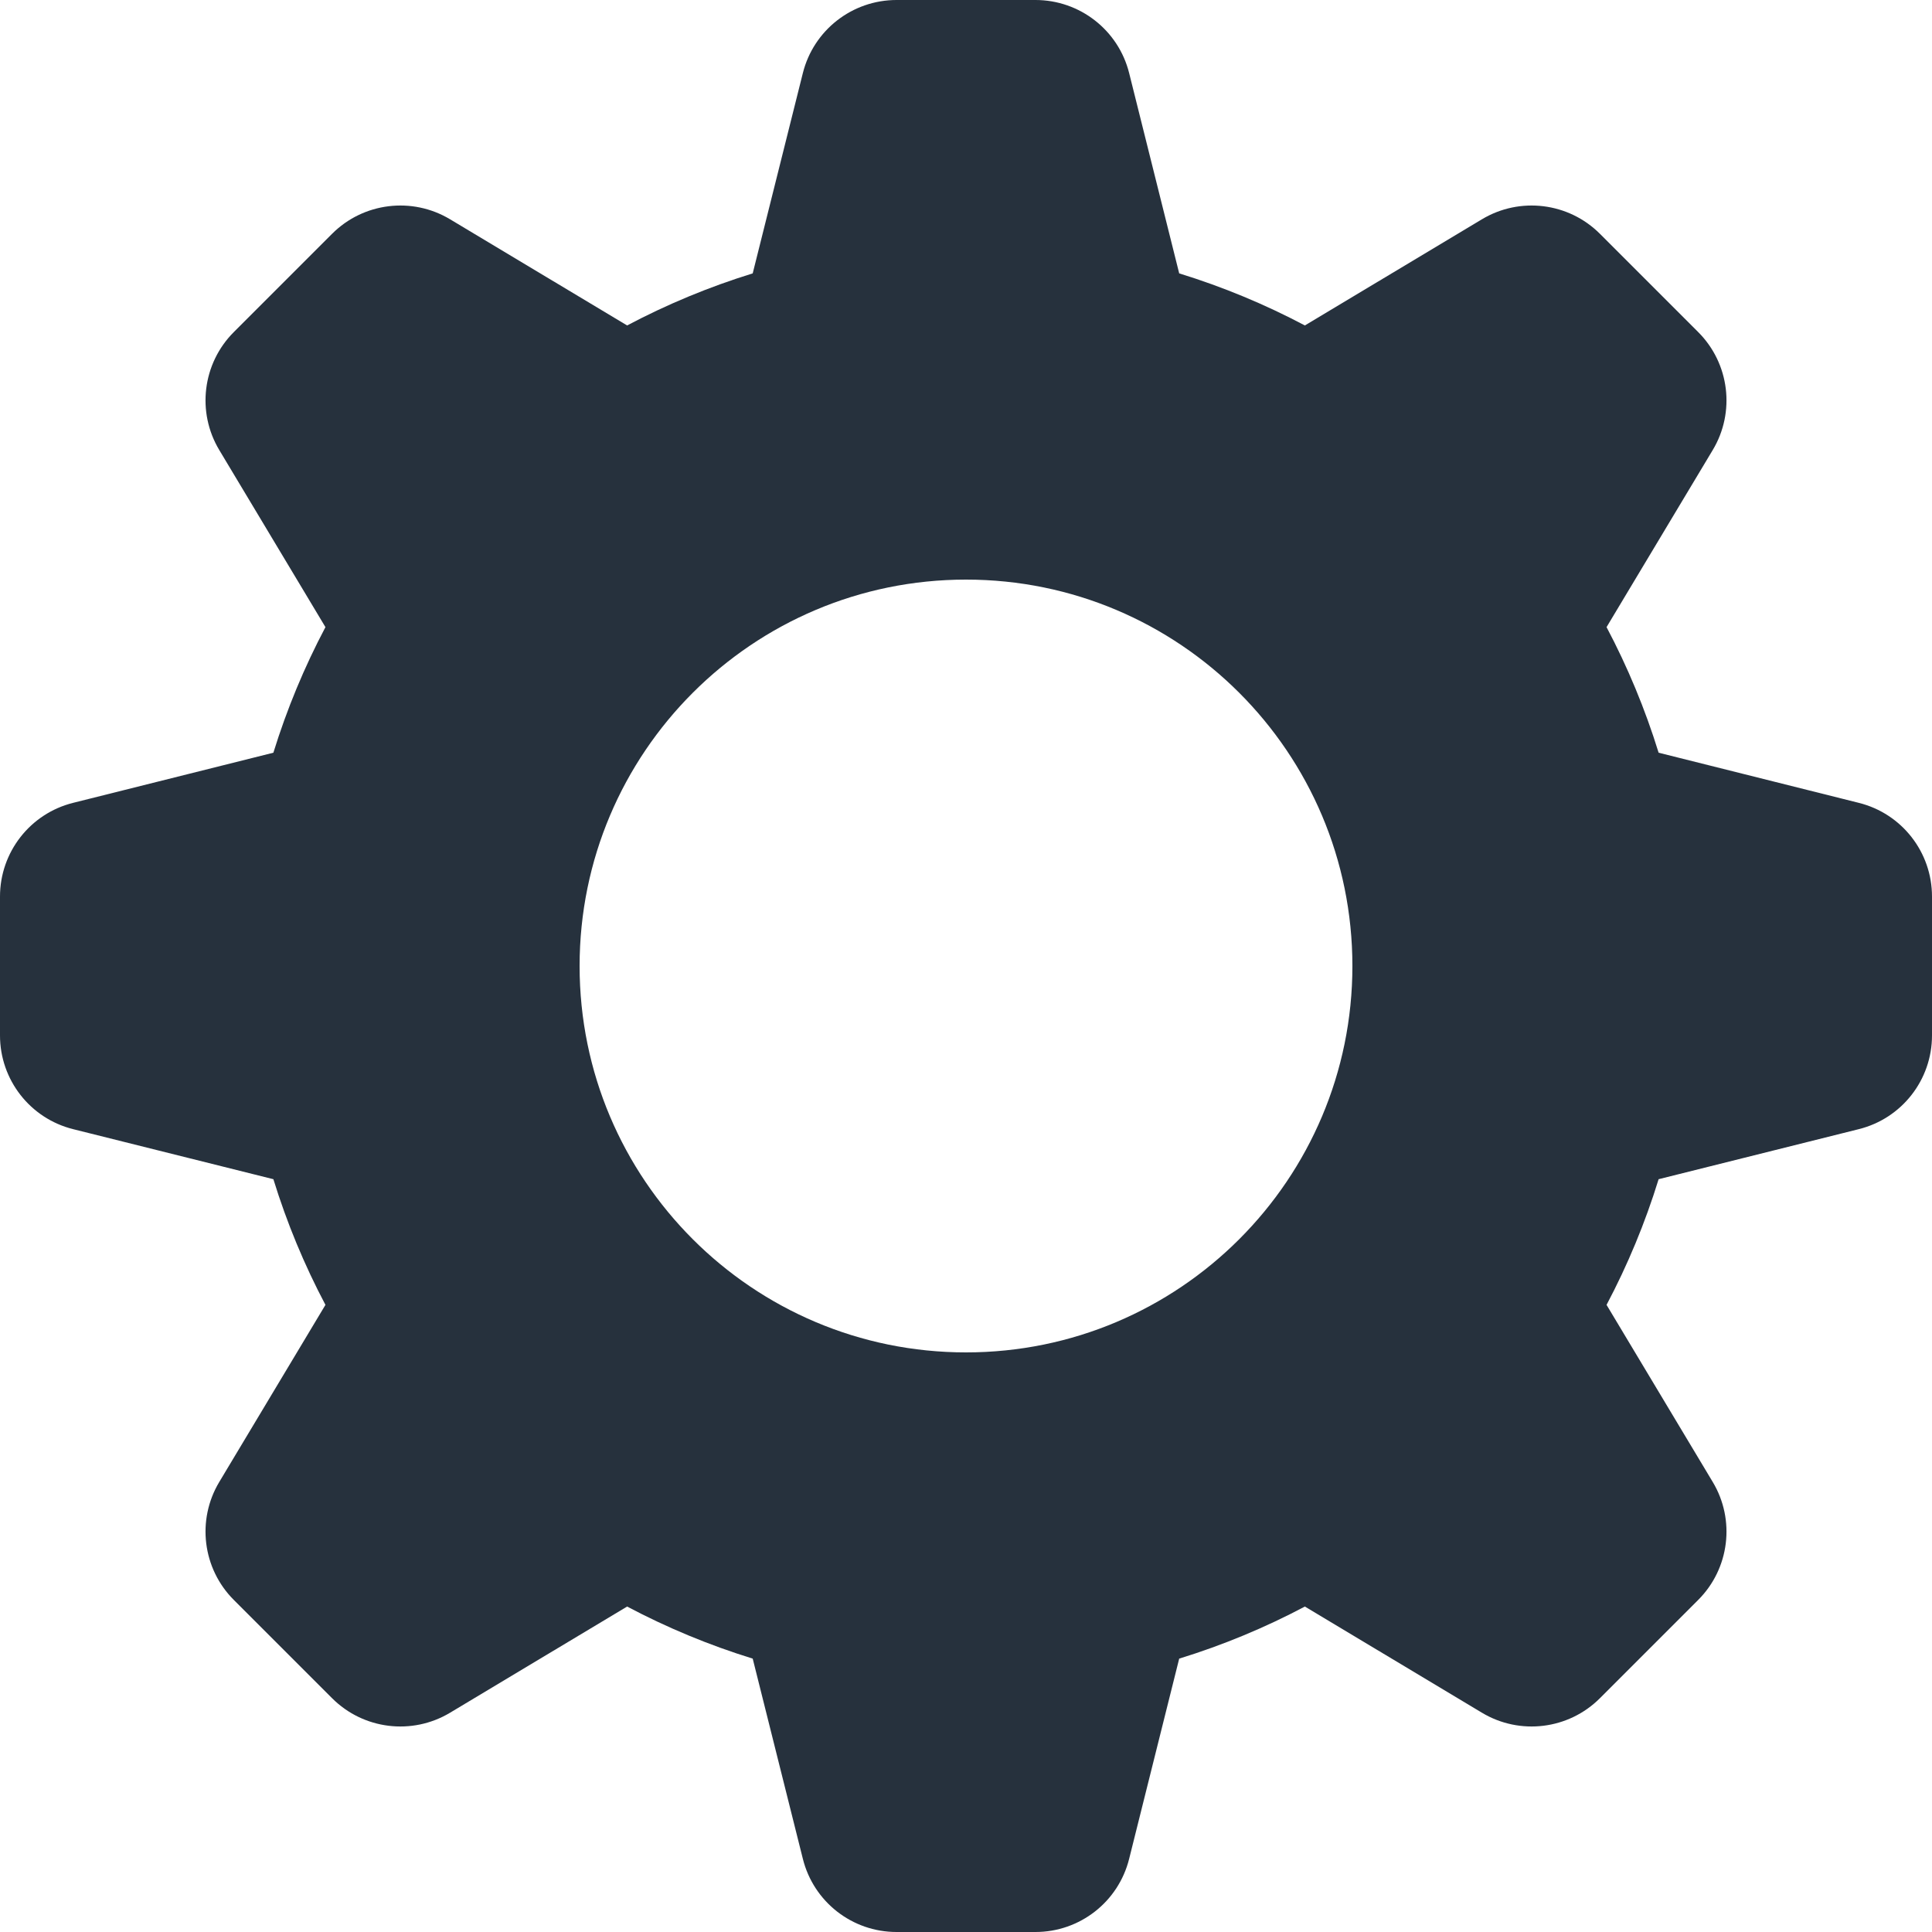 <svg width="20" height="20" viewBox="0 0 20 20" fill="none" xmlns="http://www.w3.org/2000/svg">
<path fill-rule="evenodd" clip-rule="evenodd" d="M2.83 12.207C2.97 12.661 3.151 13.096 3.369 13.508L2.27 15.341C2.034 15.734 2.096 16.238 2.42 16.562L3.438 17.58C3.762 17.904 4.266 17.966 4.659 17.73L6.492 16.631C6.904 16.849 7.339 17.03 7.792 17.17L8.311 19.242C8.422 19.688 8.822 20 9.281 20H10.719C11.178 20 11.578 19.688 11.689 19.242L12.207 17.17C12.661 17.03 13.096 16.849 13.508 16.631L15.341 17.73C15.734 17.966 16.238 17.904 16.562 17.58L17.58 16.562C17.904 16.238 17.966 15.734 17.73 15.341L16.631 13.508C16.849 13.096 17.03 12.661 17.17 12.207L19.242 11.689C19.688 11.578 20 11.178 20 10.719V9.281C20 8.822 19.688 8.422 19.242 8.311L17.17 7.792C17.03 7.339 16.849 6.904 16.631 6.492L17.73 4.659C17.966 4.266 17.904 3.762 17.58 3.438L16.562 2.42C16.238 2.096 15.734 2.034 15.341 2.27L13.508 3.369C13.096 3.151 12.661 2.97 12.207 2.83L11.689 0.757C11.578 0.312 11.178 0 10.719 0H9.281C8.822 0 8.422 0.312 8.311 0.757L7.792 2.83C7.339 2.97 6.904 3.151 6.492 3.369L4.659 2.27C4.266 2.034 3.762 2.096 3.438 2.42L2.42 3.438C2.096 3.762 2.034 4.266 2.27 4.659L3.369 6.492C3.151 6.904 2.97 7.339 2.83 7.792L0.757 8.311C0.312 8.422 0 8.822 0 9.281V10.719C0 11.178 0.312 11.578 0.757 11.689L2.83 12.207ZM14 10C14 12.209 12.209 14 10 14C7.791 14 6 12.209 6 10C6 7.791 7.791 6 10 6C12.209 6 14 7.791 14 10Z" fill="#26313D"/>
</svg>
